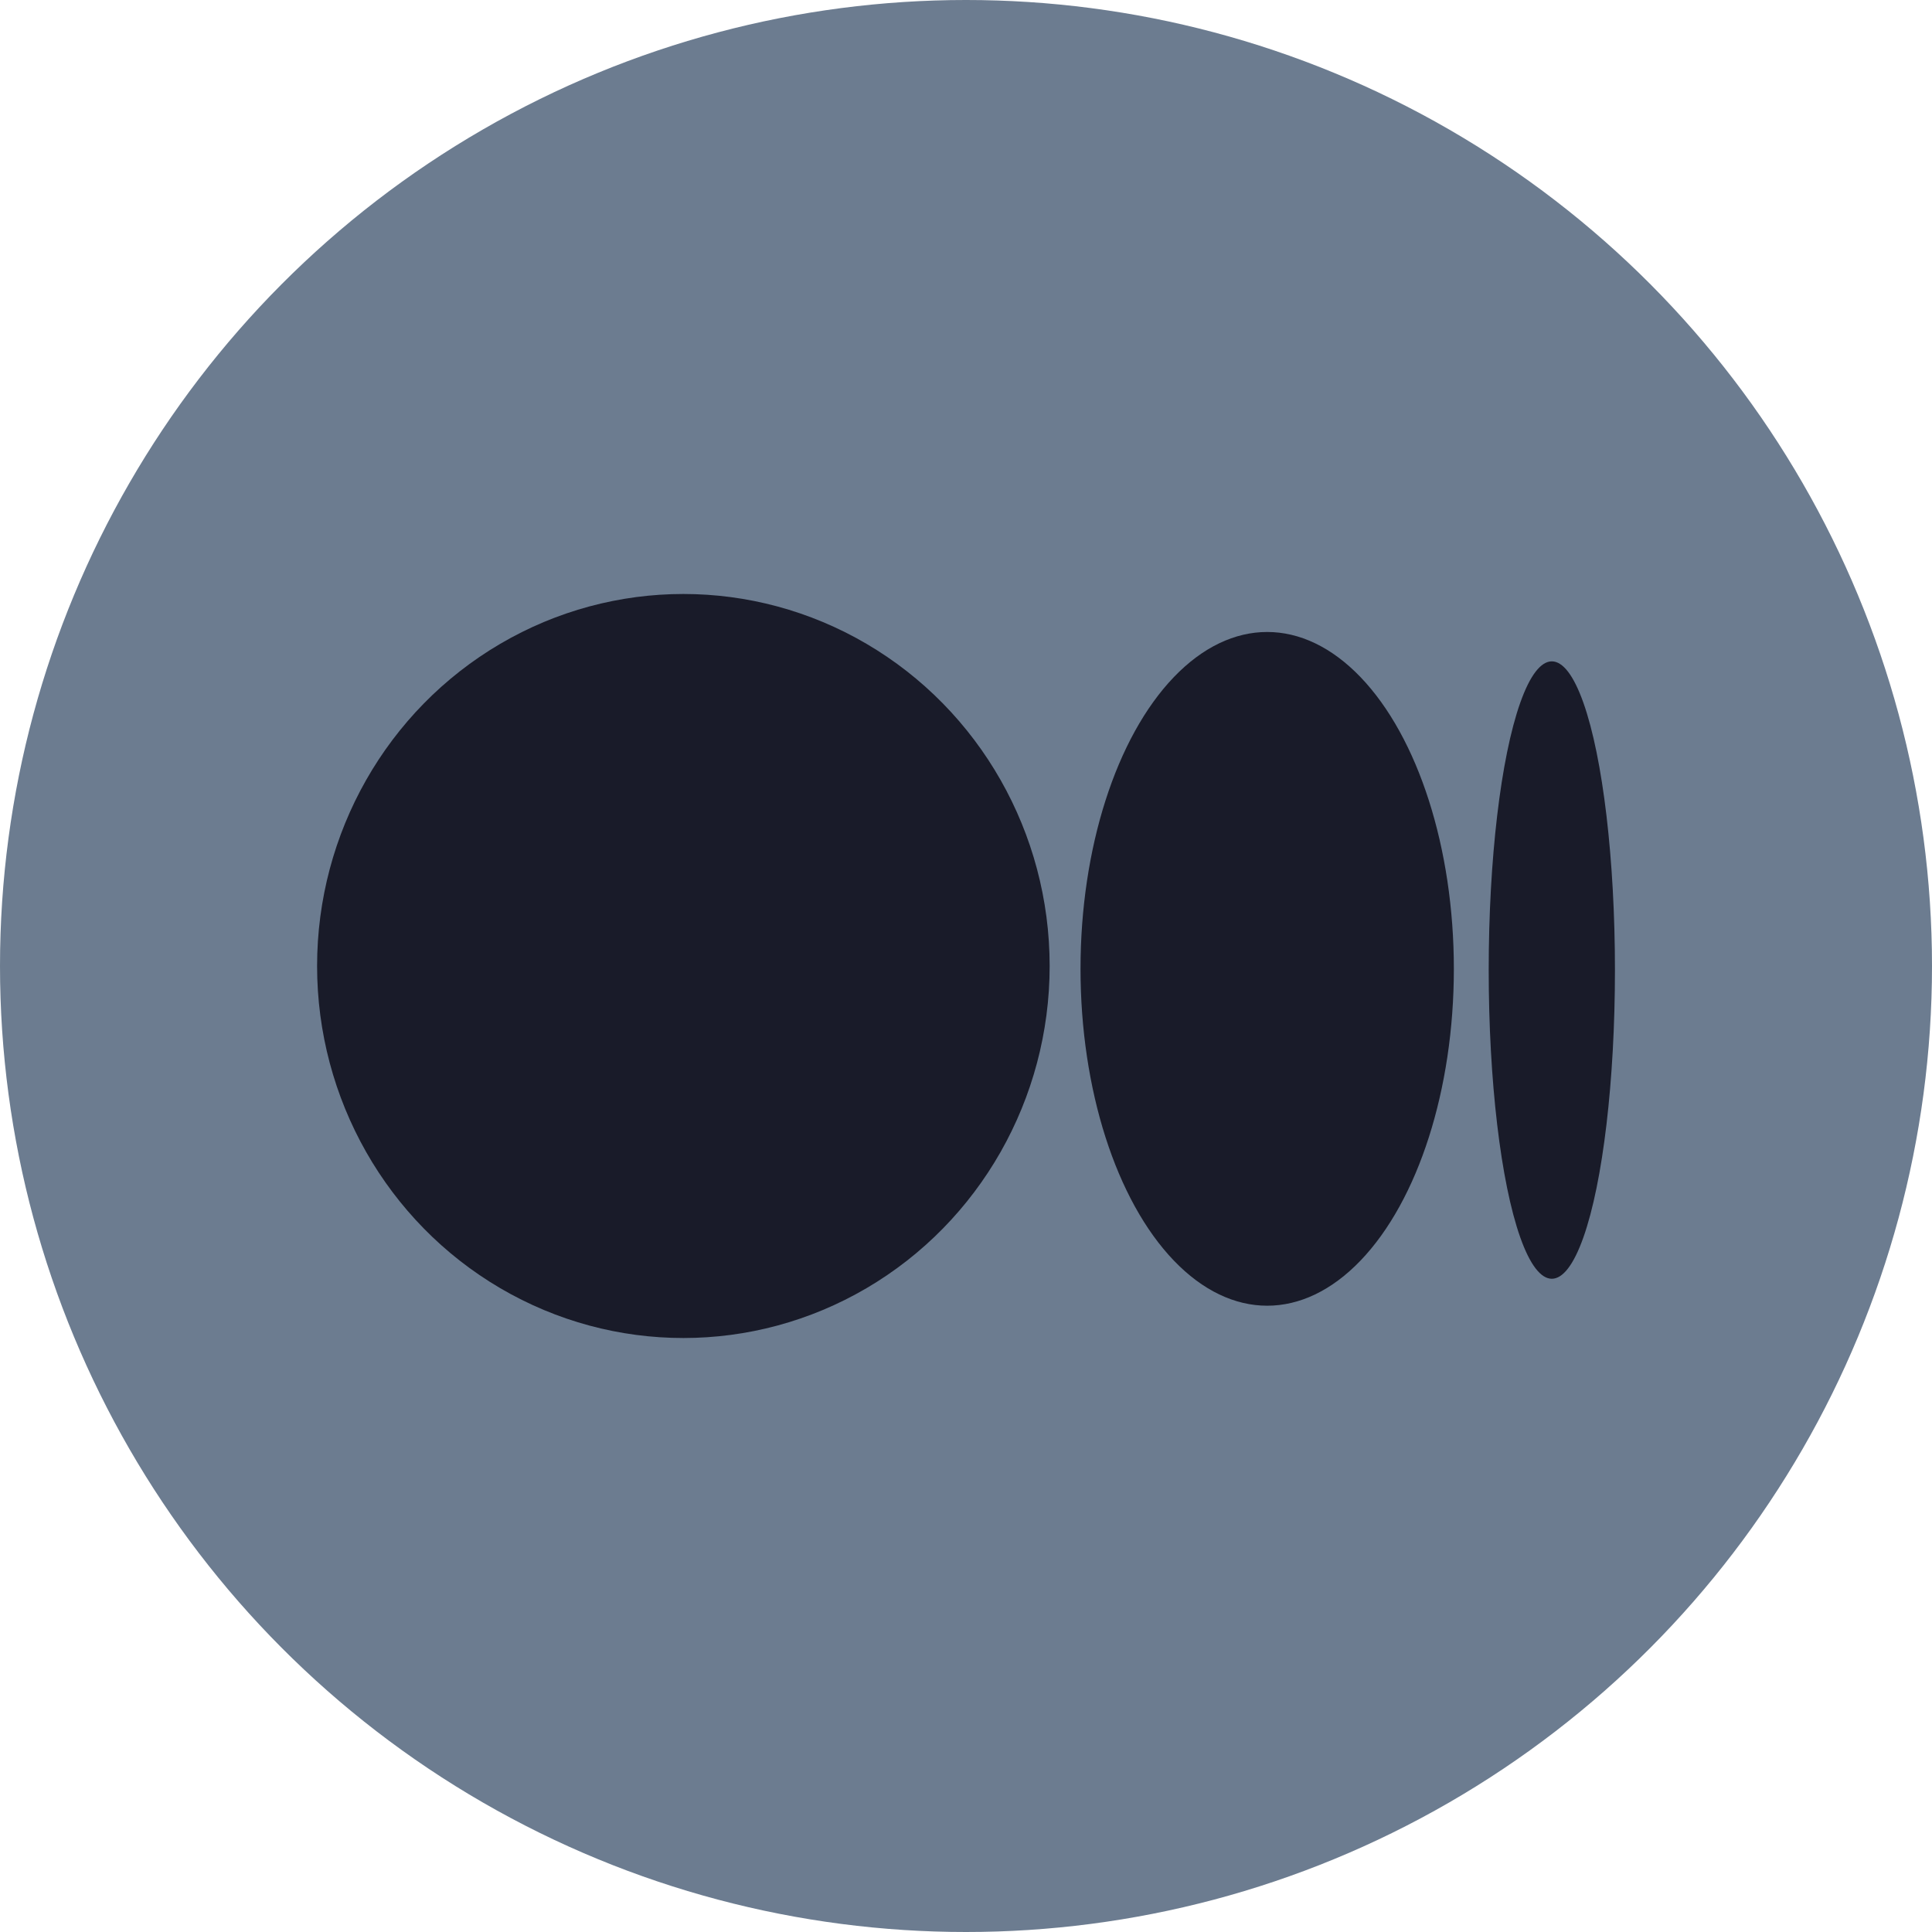 <svg id="图层_1" data-name="图层 1" xmlns="http://www.w3.org/2000/svg" viewBox="0 0 509 509"><defs><style>.cls-1{fill:#6c7c90;}.cls-2{fill:#191b29;}</style></defs><title>origin_img_v2_15d0a0c0-2842-49d2-bd1f-26b3636e01dg</title><circle class="cls-1" cx="254.5" cy="254.5" r="254.5"/><ellipse class="cls-2" cx="180.04" cy="254.5" rx="96.5" ry="98.01"/><ellipse class="cls-2" cx="333.85" cy="255.25" rx="49.18" ry="88.75"/><ellipse class="cls-2" cx="408.84" cy="255.57" rx="16.63" ry="81.33"/></svg>